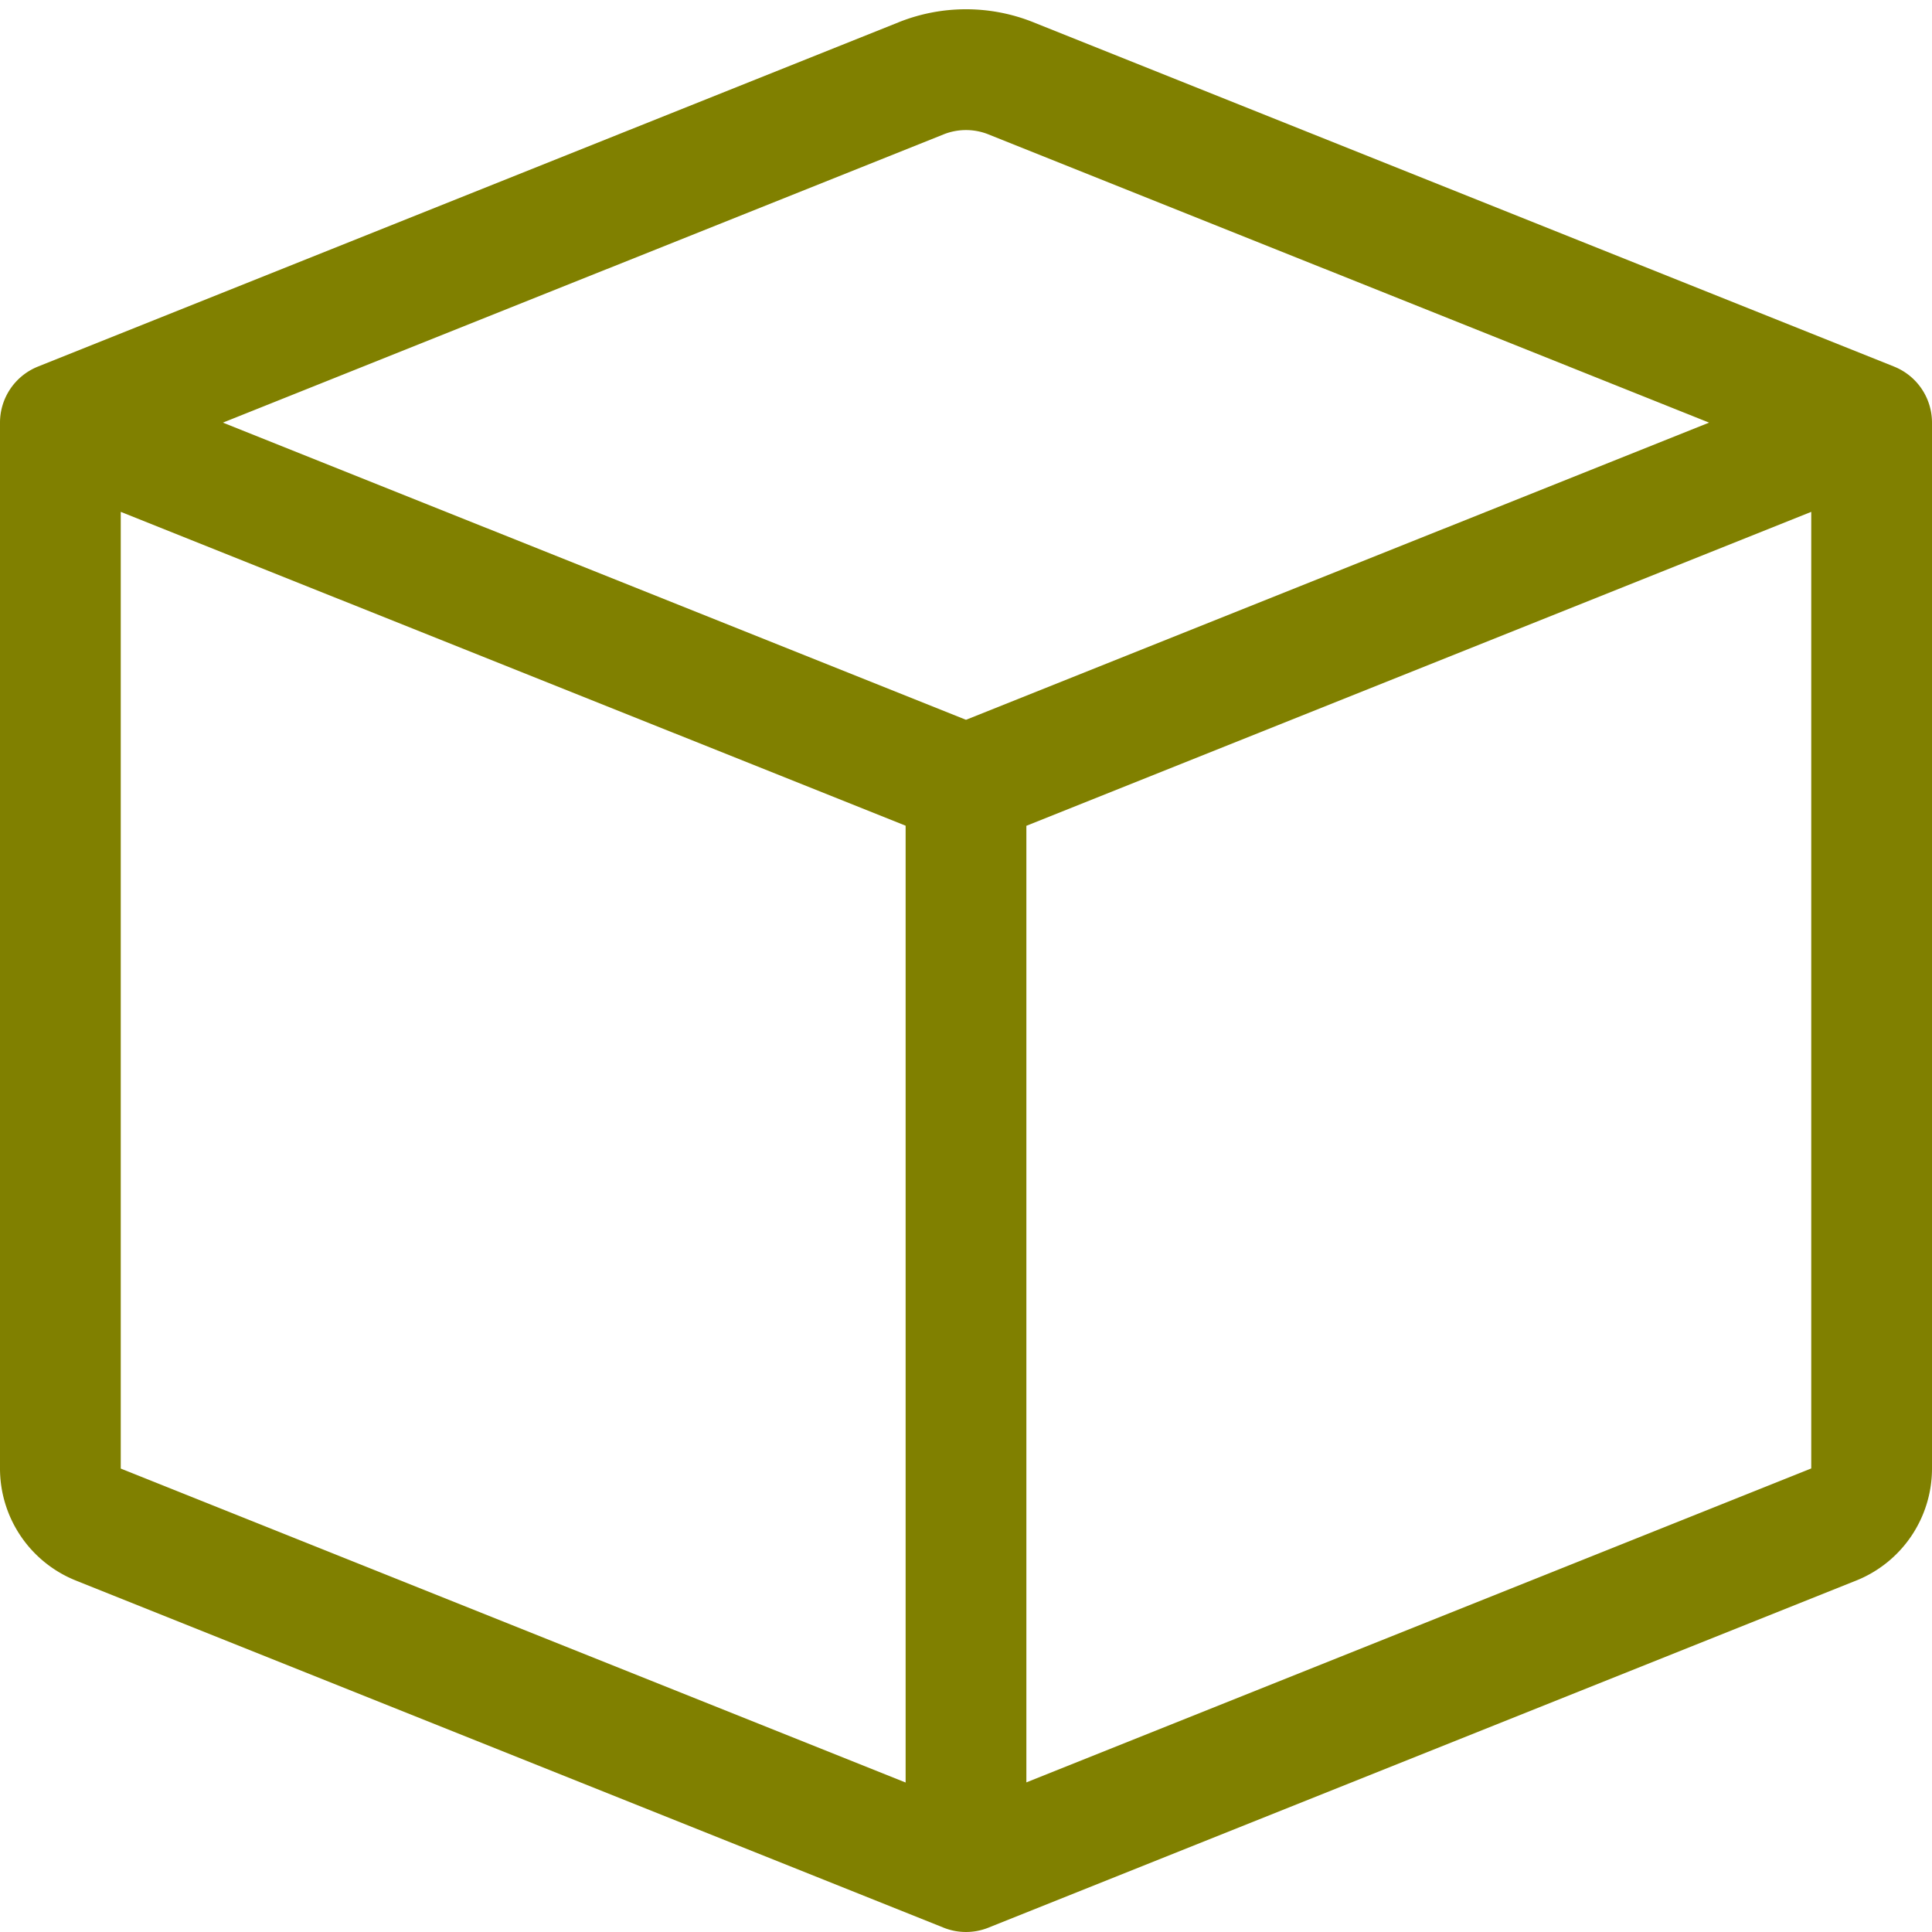 <svg xmlns="http://www.w3.org/2000/svg" width="16" height="16" fill="olive" class="bi bi-box" viewBox="0 0 16 16">
  <path d="M8.186 1.113a.5.5 0 0 0-.372 0L1.846 3.5 8 5.961 14.154 3.5 8.186 1.113zM15 4.239l-6.5 2.6v7.922l6.5-2.6V4.24zM7.5 14.762V6.838L1 4.239v7.923l6.5 2.6zM7.443.184a1.5 1.5 0 0 1 1.114 0l7.129 2.852A.5.5 0 0 1 16 3.5v8.662a1 1 0 0 1-.629.928l-7.185 2.874a.5.5 0 0 1-.372 0L.63 13.09a1 1 0 0 1-.63-.928V3.5a.5.5 0 0 1 .314-.464L7.443.184z"/>
</svg>